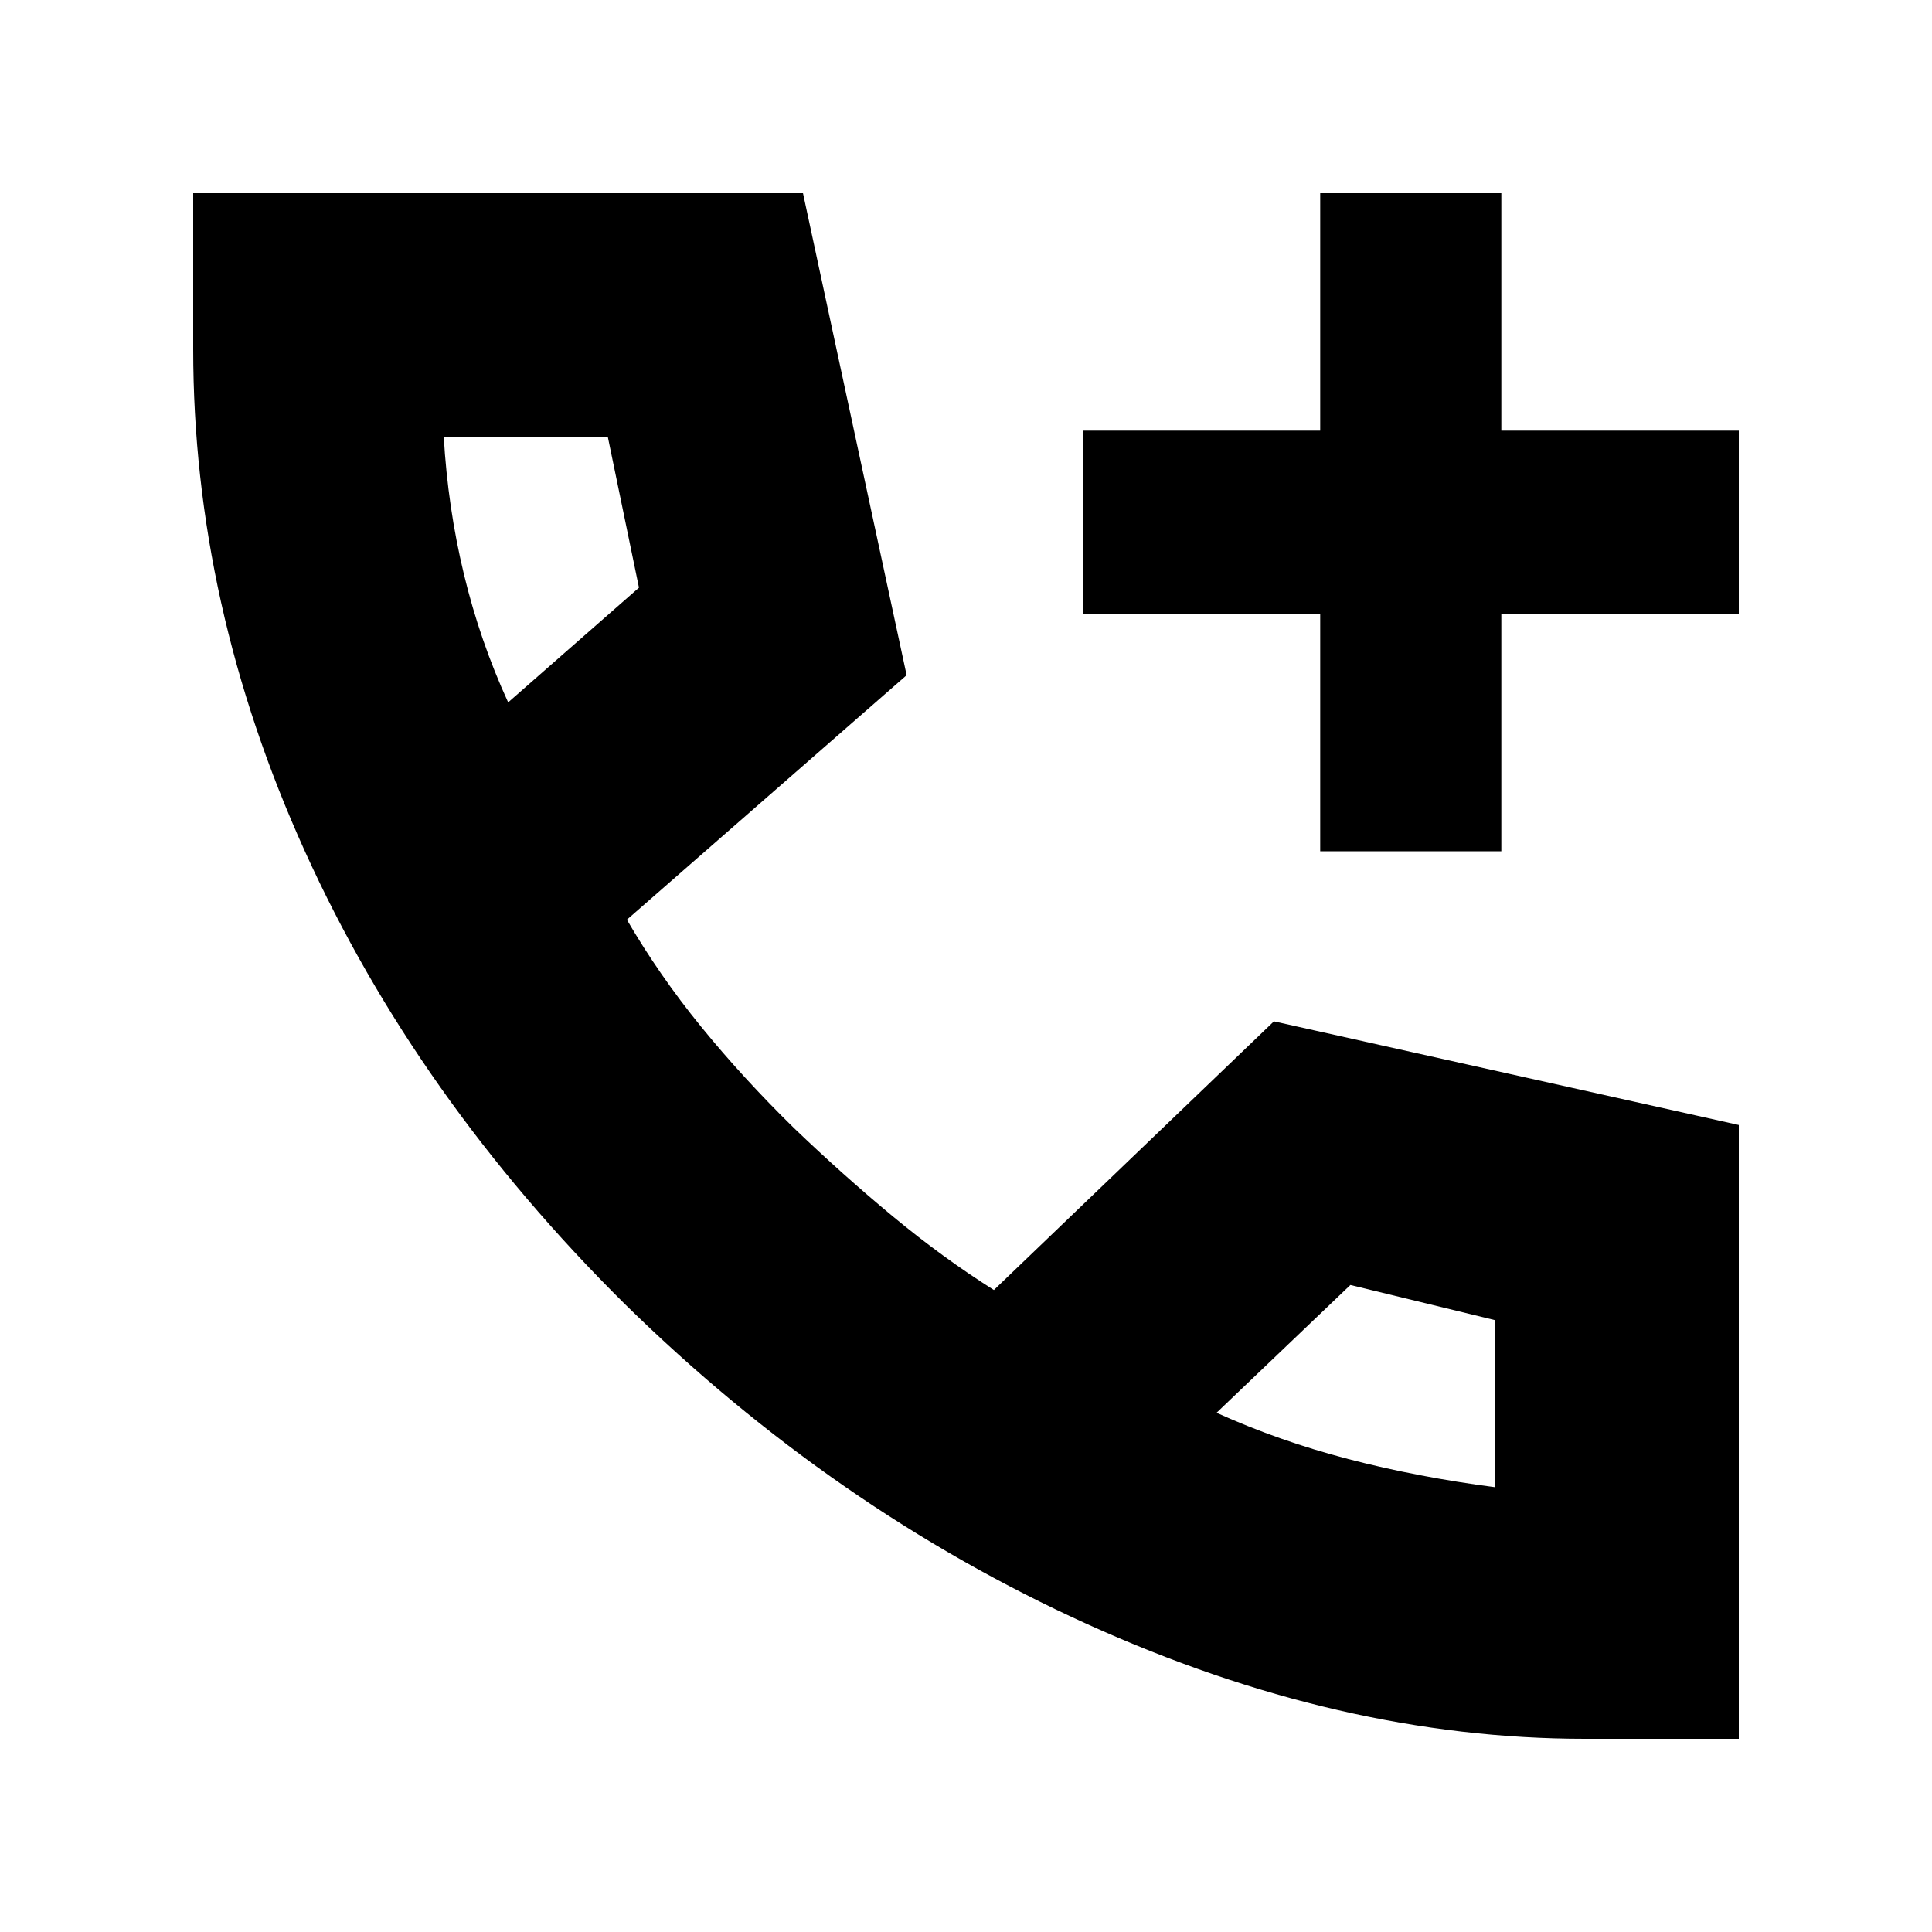 <svg xmlns="http://www.w3.org/2000/svg" height="24" viewBox="0 -960 960 960" width="24"><path d="M656-537v-118H538v-91h118v-118h90v118h118v91H746v118h-90ZM787.5-96q-121.62 0-247.31-57T310.5-312Q207-414.5 151.5-537T96-786.5V-864h303l51.5 239.5-139 121.5q16 27.5 36.75 53t46.25 50.5q24.5 23.5 49.25 44t50.11 36.5L633-452.5 864-401v305h-76.5Zm-535-515 65-57-15.5-75h-81.5q2 35 10 68.25t22 63.75Zm352 353q31 14 65.5 23t73 14v-83l-72-17.5-66.5 63.5Zm-352-353Zm352 353Z"/></svg>